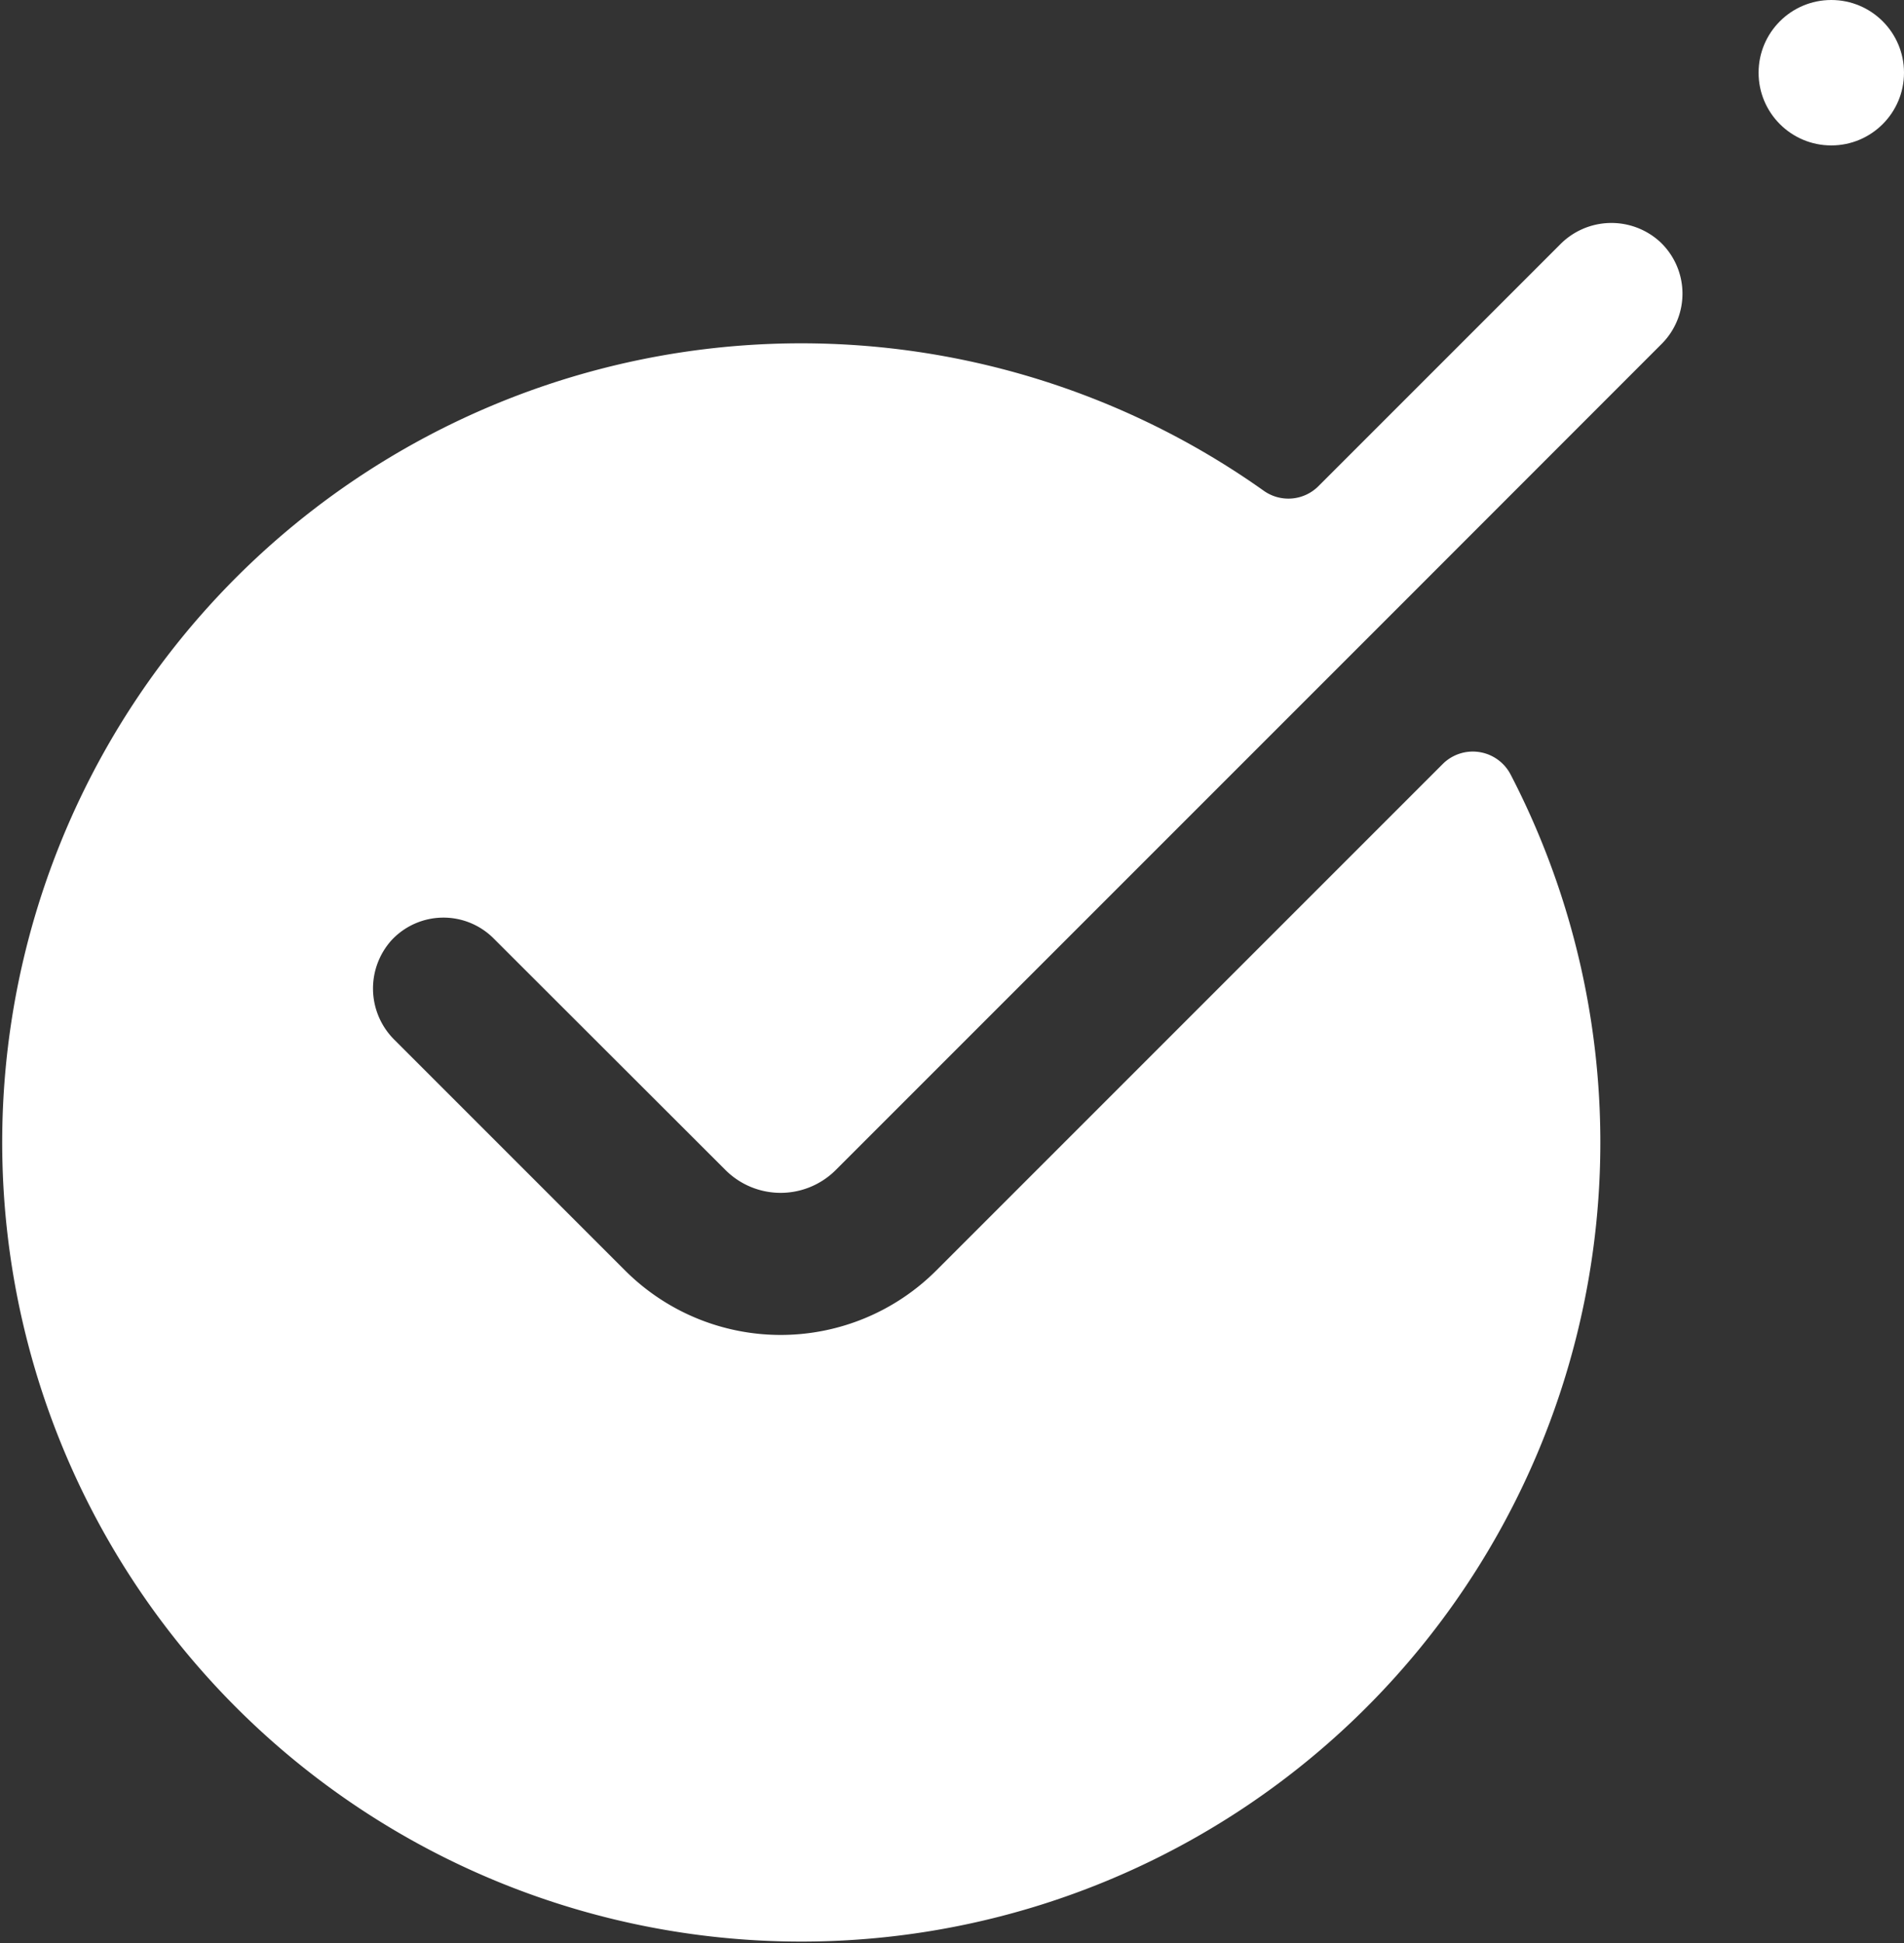<svg xmlns="http://www.w3.org/2000/svg" viewBox="0 0 136.7 139.5">
    <rect x="0" y="0" width="136.7" height="139.5" fill="#333333" stroke="none"/>
    <defs>
        <style>
            .cls-1 {
                fill: #fff;
            }
        </style>
    </defs>
    <title>Asset 12</title>
    <g id="Layer_2" data-name="Layer 2">
        <g id="Layer_1-2" data-name="Layer 1">
            <path class="cls-1"
                d="M119.16,17.34a5.17,5.17,0,0,0-7.16.22L94.66,34.9a3.05,3.05,0,0,1-3.93.33,57.37,57.37,0,1,0,17.73,20.38,3.06,3.06,0,0,0-4.88-.76L67.21,91.22a15.8,15.8,0,0,1-22.32,0L28.33,74.66a5.18,5.18,0,0,1-.22-7.16,5.09,5.09,0,0,1,7.33-.13L52.09,84A5.6,5.6,0,0,0,60,84l40.26-40.26,0,0,19.05-19.06A5.1,5.1,0,0,0,119.16,17.34Z" />
            <circle class="cls-1" cx="131.48" cy="5.22" r="5.22" />
        </g>
    </g>
</svg>